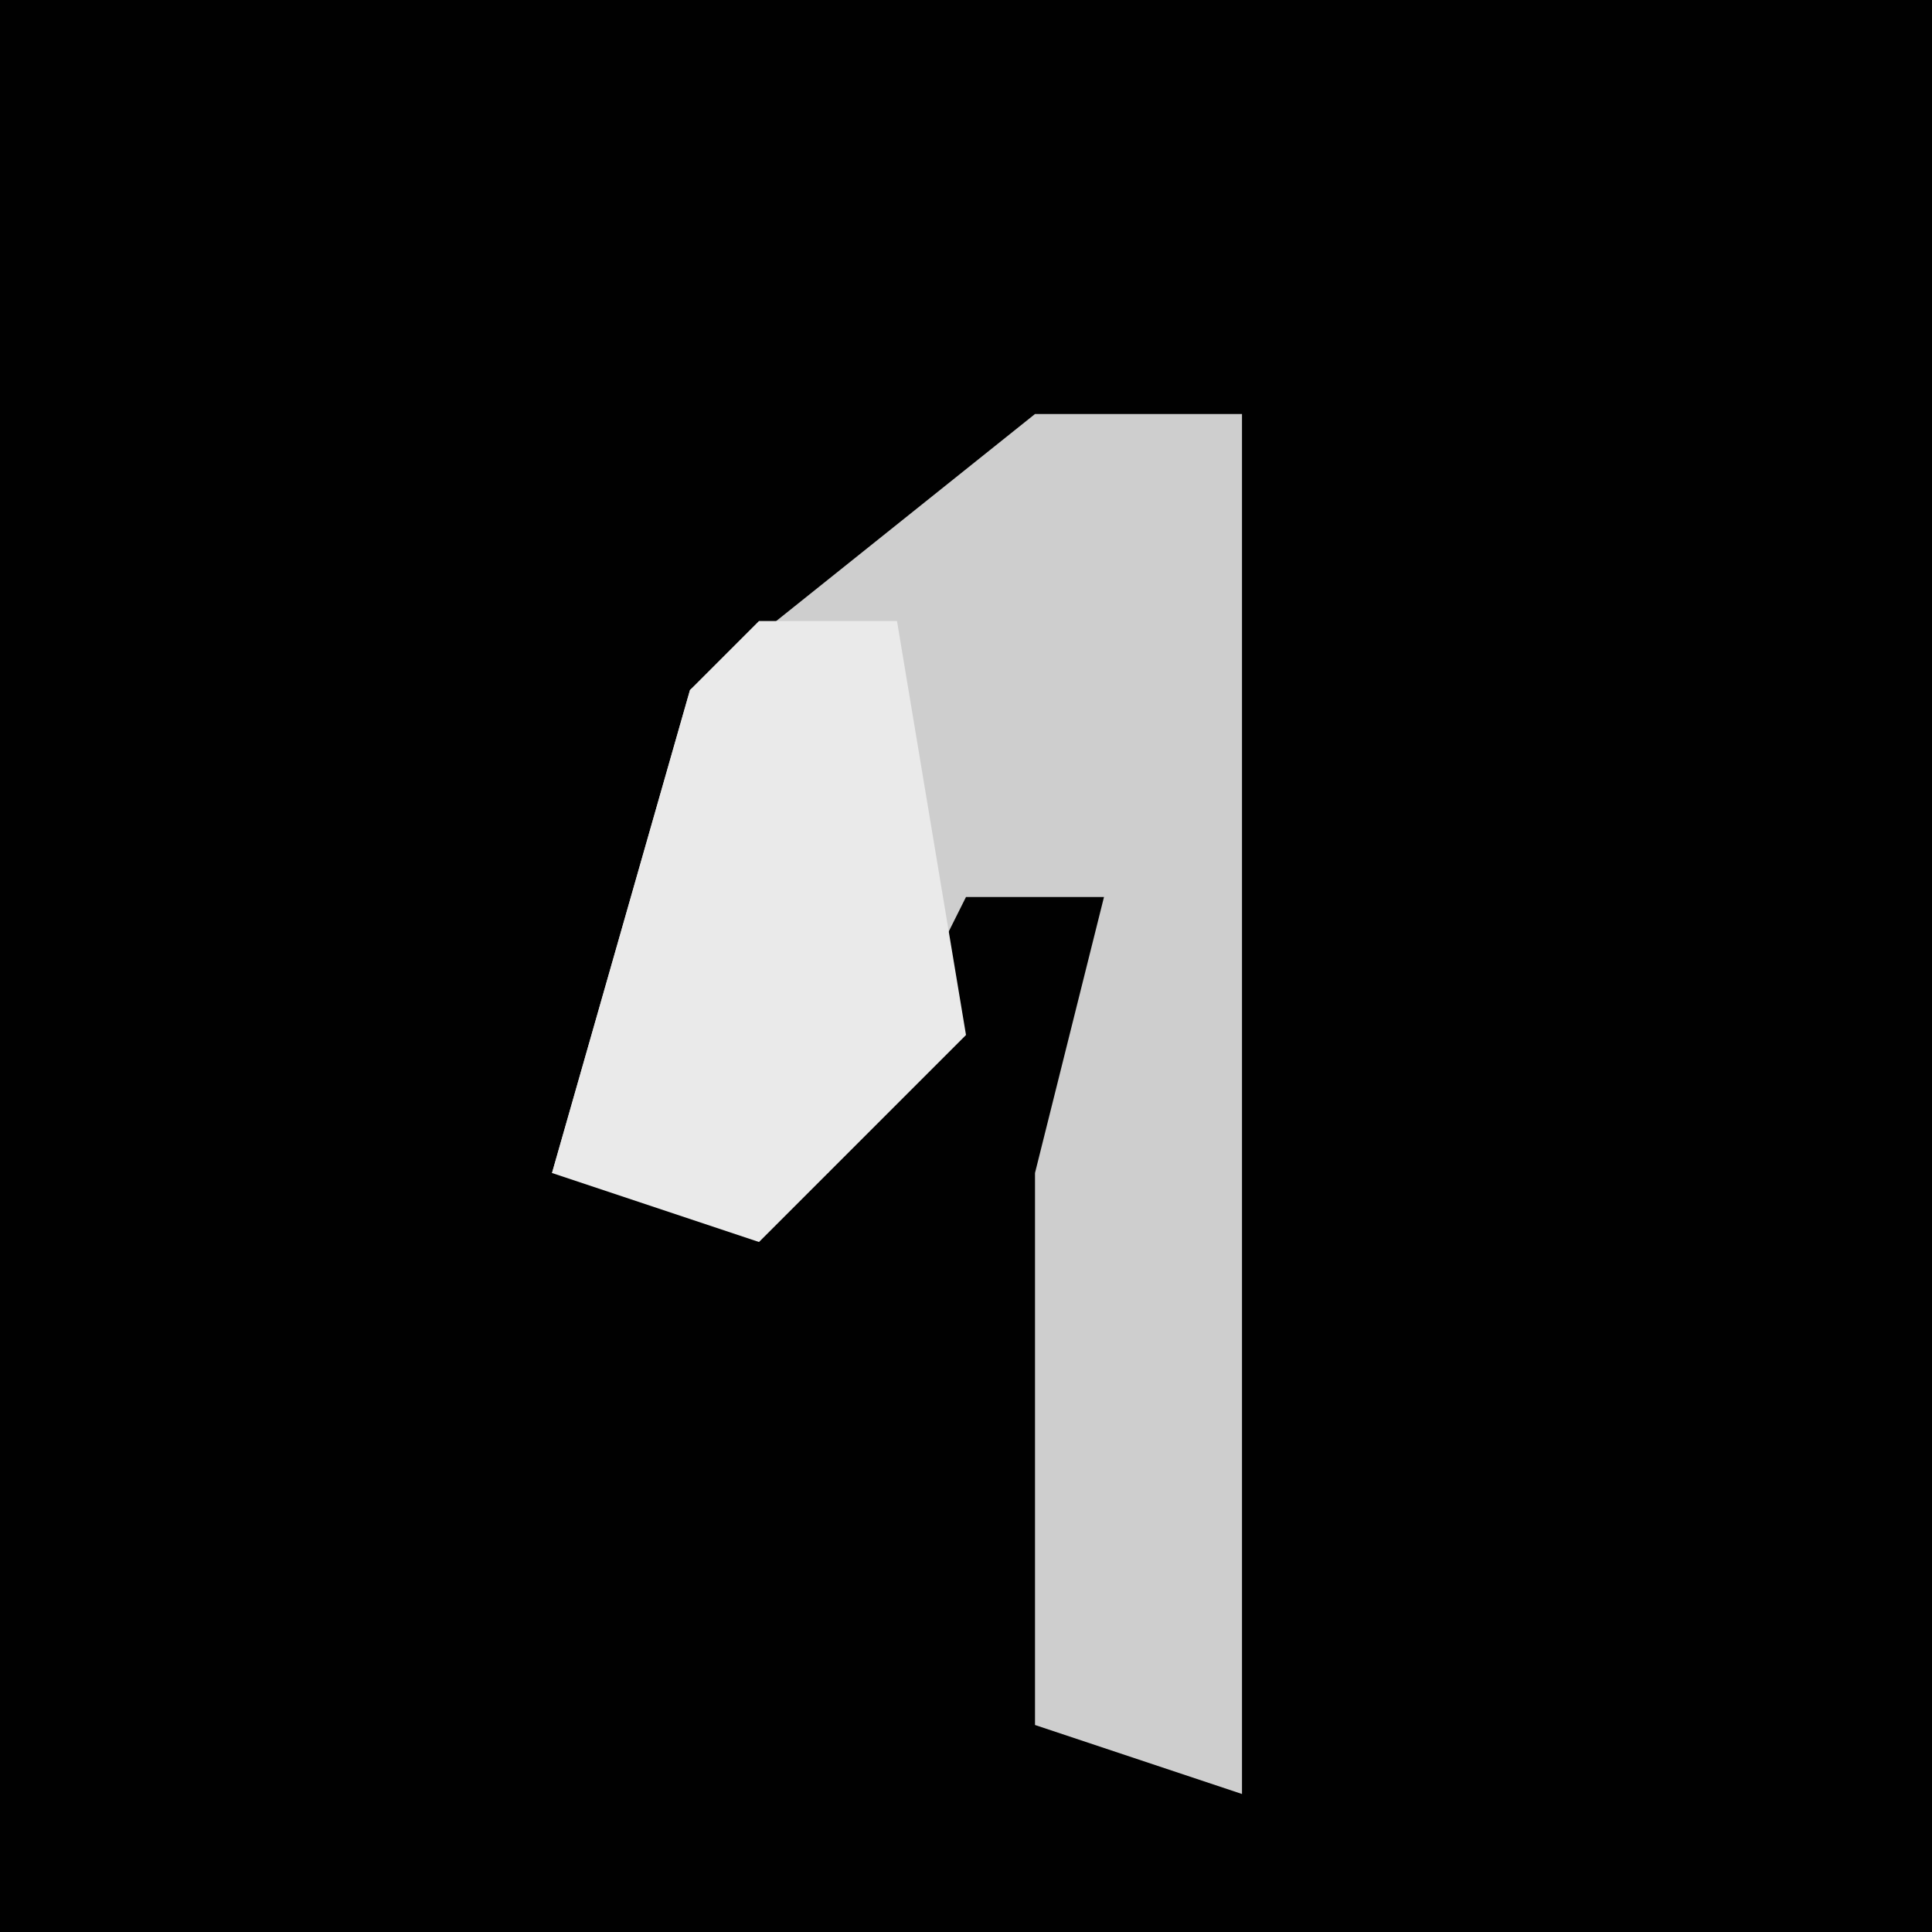 <?xml version="1.0" encoding="UTF-8"?>
<svg version="1.1" xmlns="http://www.w3.org/2000/svg" width="28" height="28">
<path d="M0,0 L28,0 L28,28 L0,28 Z " fill="#010101" transform="translate(0,0)"/>
<path d="M0,0 L3,0 L3,20 L0,19 L0,11 L1,7 L-1,7 L-3,11 L-7,11 L-5,4 Z " fill="#CECECE" transform="translate(15,6)"/>
<path d="M0,0 L2,0 L3,6 L0,9 L-3,8 L-1,1 Z " fill="#EAEAEA" transform="translate(11,9)"/>
</svg>
